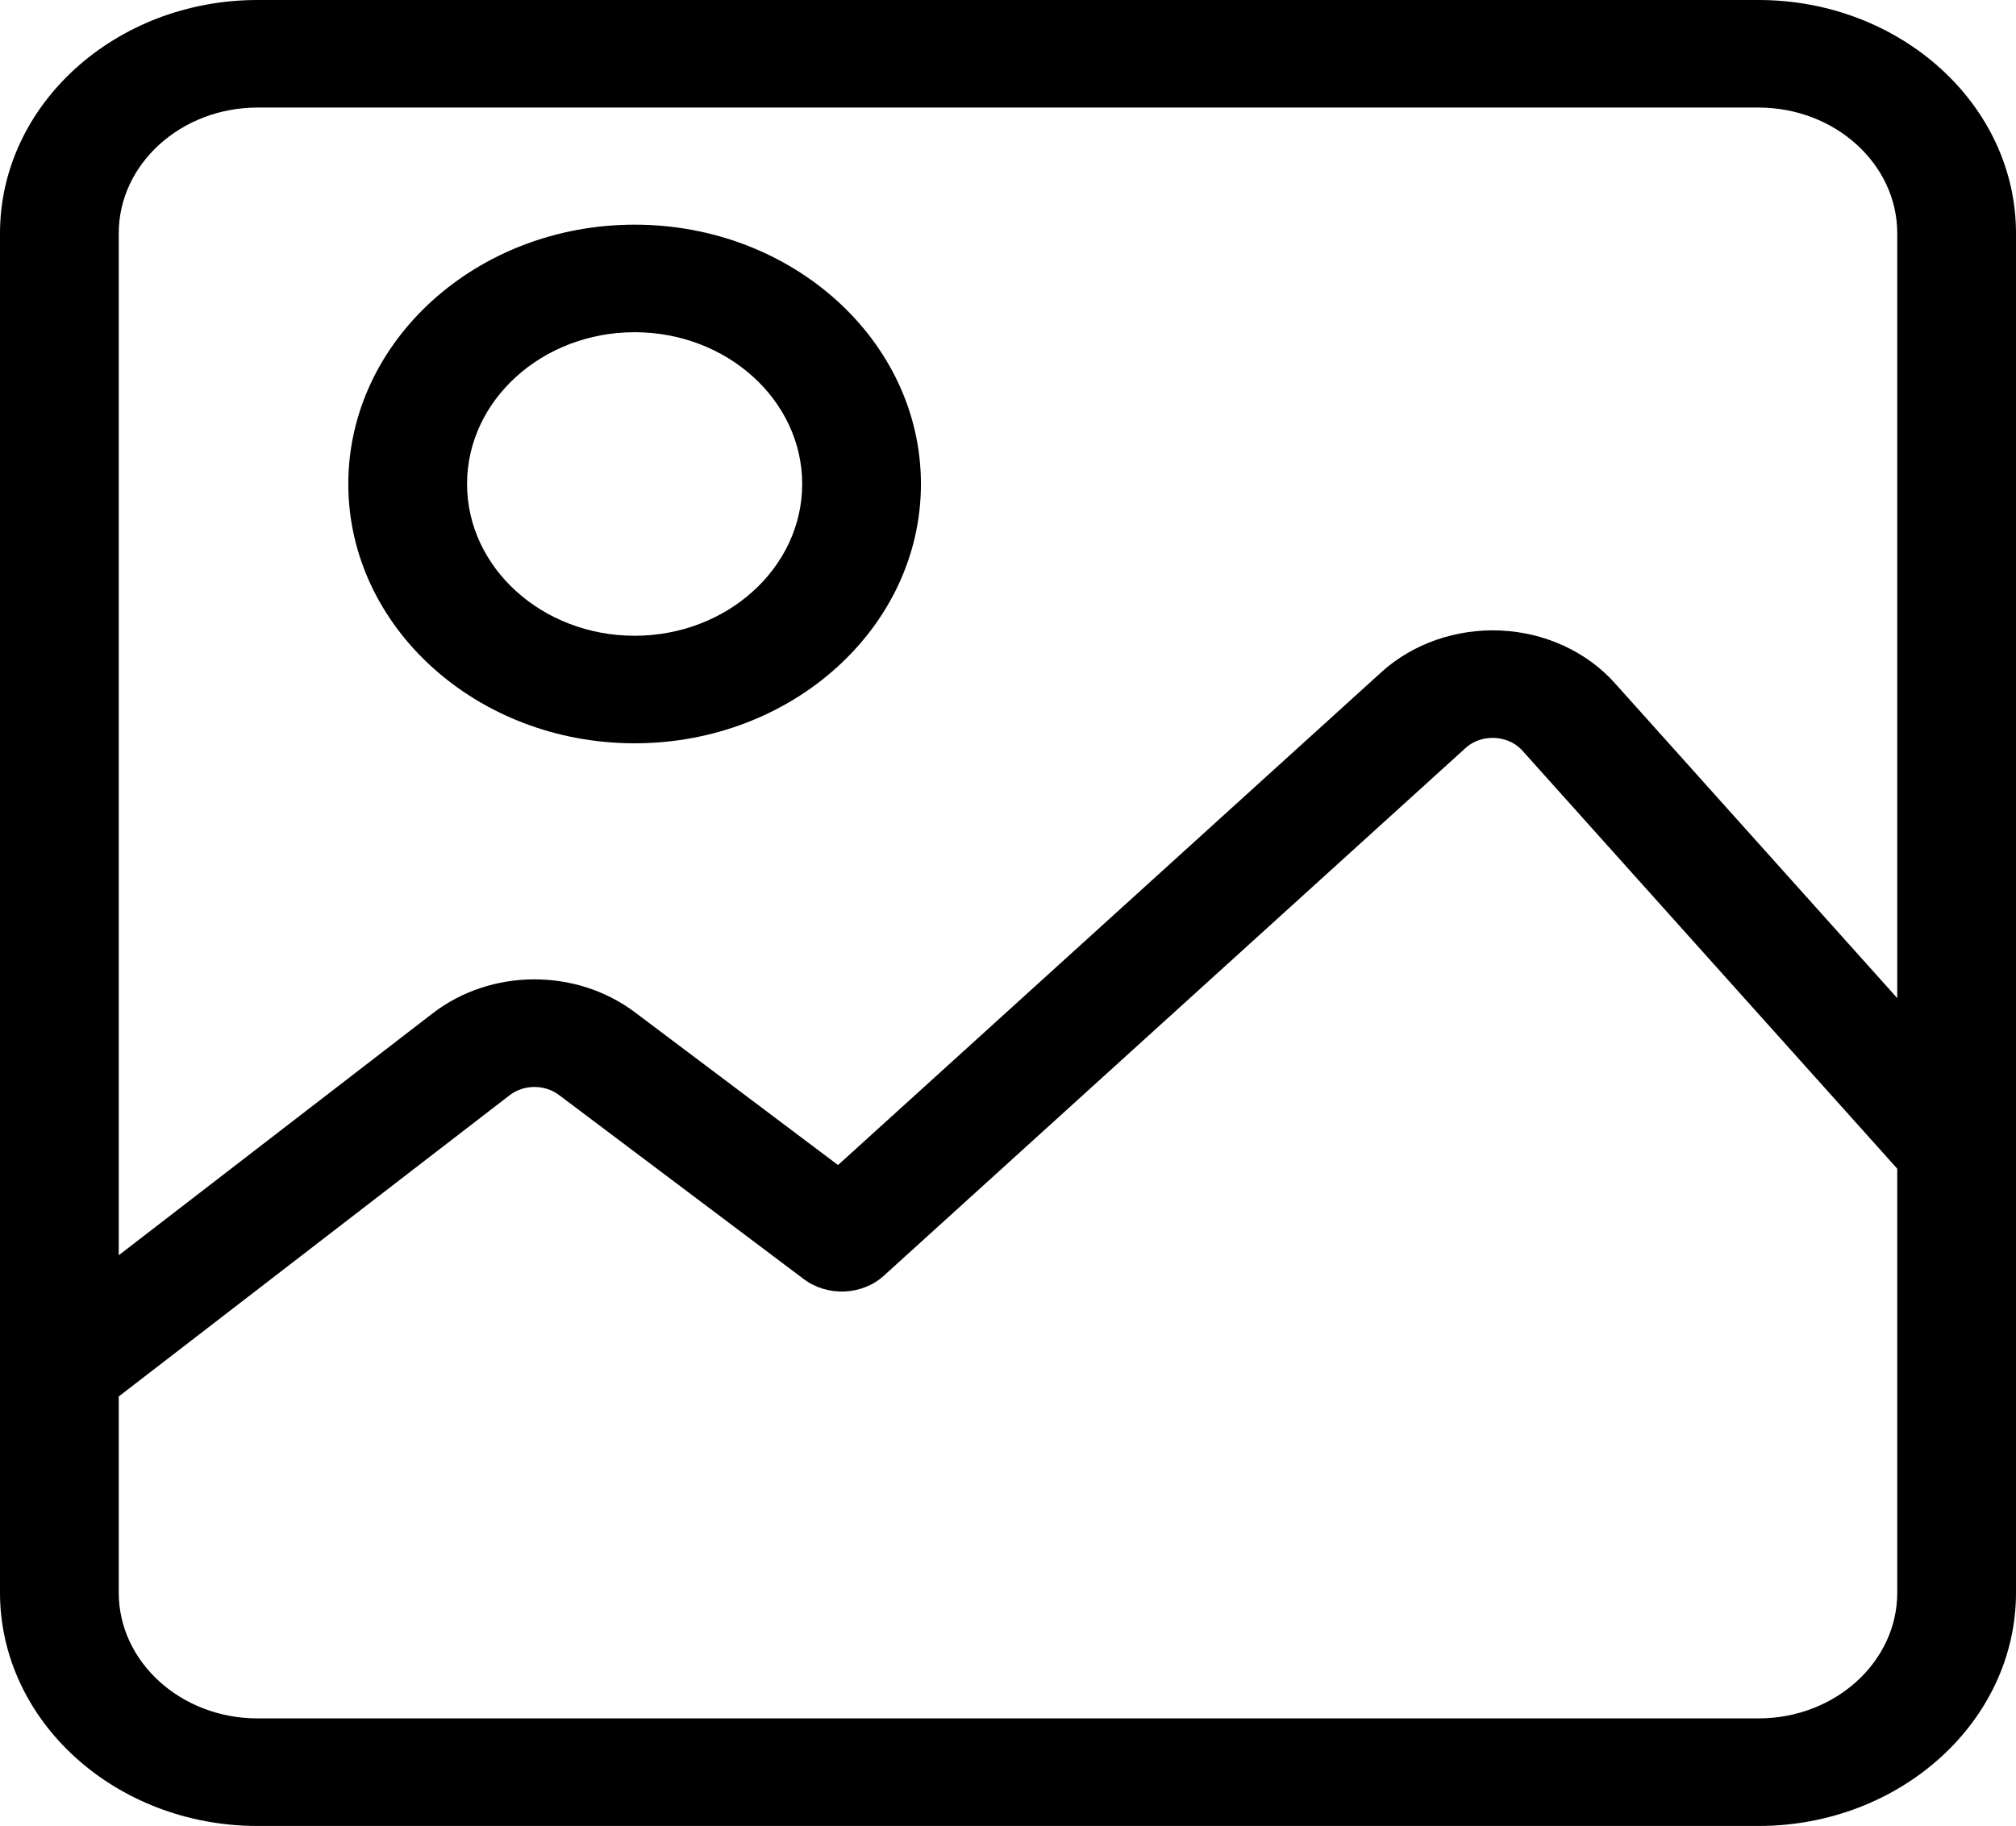 <svg width="234" height="212" viewBox="0 0 234 212" fill="none" xmlns="http://www.w3.org/2000/svg">
<g clip-path="url(#clip0_585_11384)">
<path d="M204.099 0H29.901C13.413 0 0 12.153 0 27.09V184.91C0 199.847 13.413 212 29.901 212H204.099C220.587 212 234 199.847 234 184.91V27.09C234 12.153 220.587 0 204.099 0ZM220.217 184.91C220.217 192.962 212.986 199.513 204.099 199.513H29.901C21.013 199.513 13.783 192.962 13.783 184.91V162.134L59.145 127.166C60.801 125.889 63.216 125.877 64.887 127.135L93.302 148.512C96.042 150.573 100.064 150.404 102.582 148.12L170.098 86.858C171.319 85.75 172.741 85.643 173.484 85.677C174.224 85.711 175.63 85.951 176.719 87.166L220.217 135.69L220.217 184.91ZM220.217 115.882L187.418 79.293C184.165 75.664 179.344 73.445 174.19 73.205C169.04 72.969 163.991 74.726 160.345 78.034L97.271 135.266L73.693 117.528C66.856 112.385 56.982 112.438 50.214 117.656L13.783 145.738V27.09C13.783 19.038 21.013 12.487 29.901 12.487H204.099C212.987 12.487 220.217 19.038 220.217 27.09V115.882Z" fill="black"/>
<path d="M73.662 26.084C55.337 26.084 40.429 39.591 40.429 56.192C40.429 72.793 55.337 86.299 73.662 86.299C91.986 86.299 106.894 72.793 106.894 56.192C106.894 39.59 91.986 26.084 73.662 26.084ZM73.662 73.813C62.937 73.813 54.212 65.908 54.212 56.192C54.212 46.475 62.937 38.571 73.662 38.571C84.386 38.571 93.111 46.476 93.111 56.192C93.111 65.908 84.386 73.813 73.662 73.813Z" fill="black"/>
</g>
<defs>
<clipPath id="clip0_585_11384">
<rect width="234" height="212" fill="white"/>
</clipPath>
</defs>
</svg>
